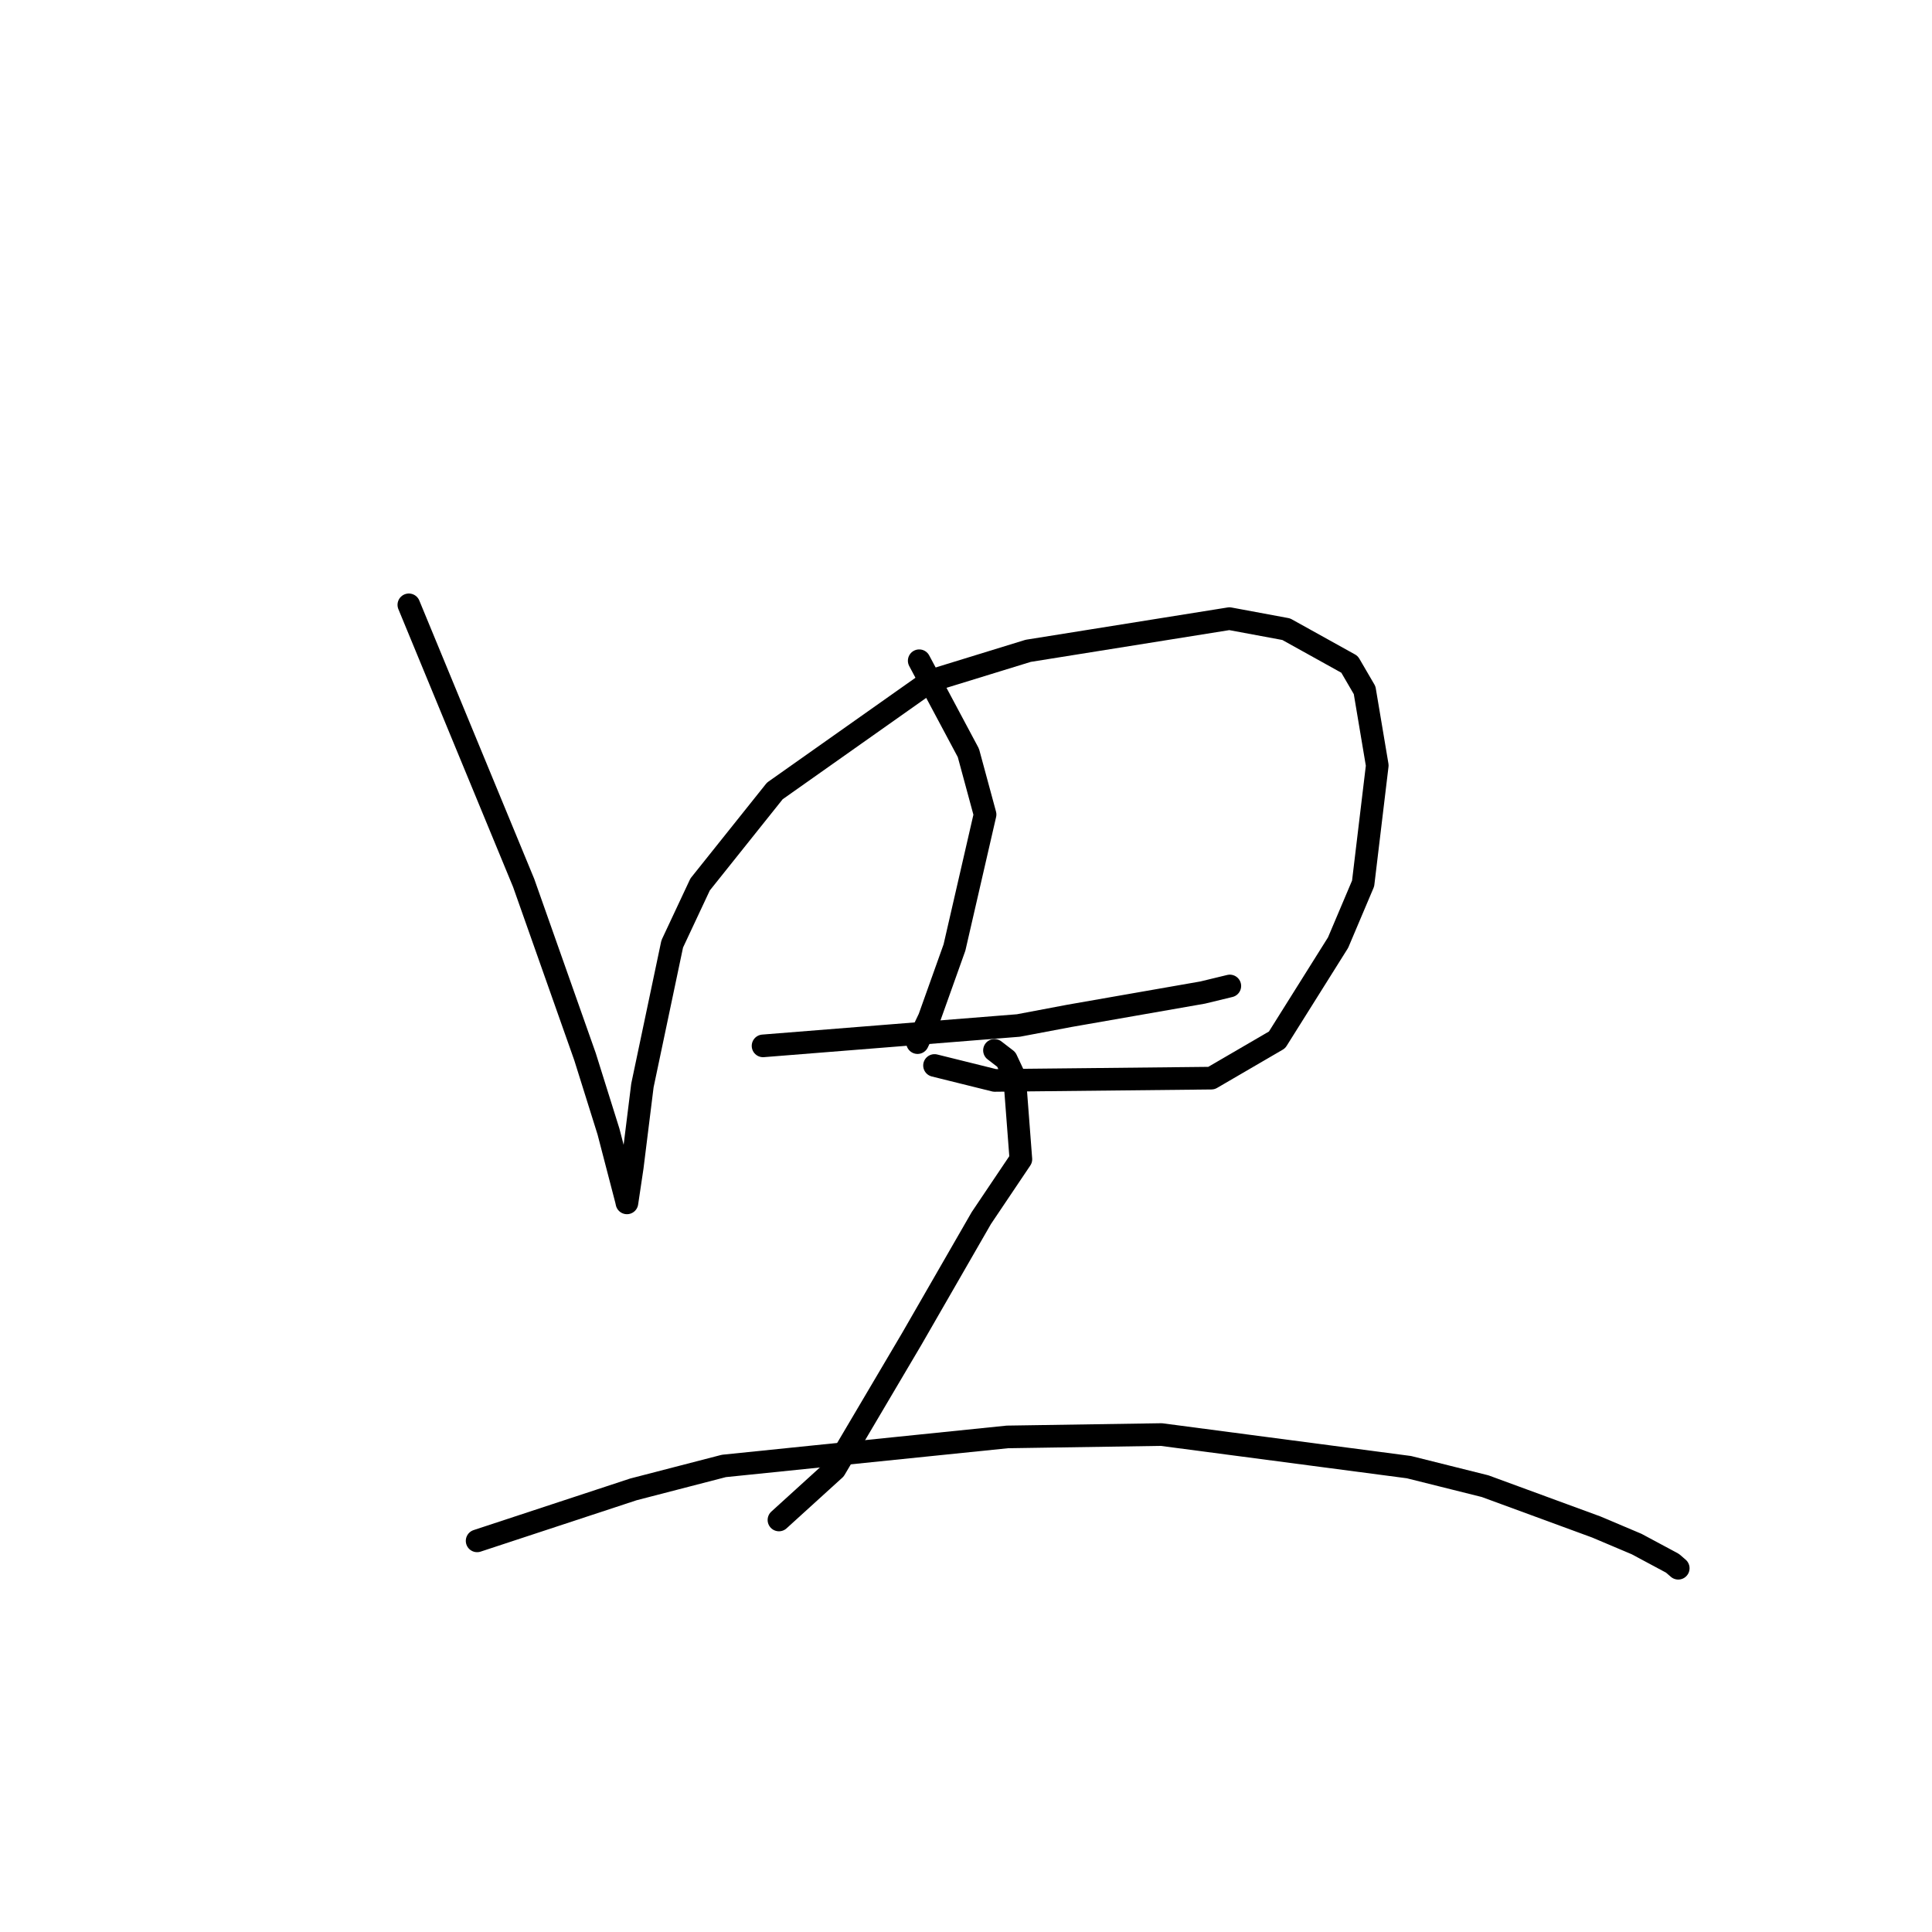 <?xml version="1.0" standalone="no"?>
    <svg width="256" height="256" xmlns="http://www.w3.org/2000/svg" version="1.1">
    <polyline stroke="black" stroke-width="3" stroke-linecap="round" fill="transparent" stroke-linejoin="round" points="54.174 80.144 61.781 98.571 69.389 116.997 77.516 140.013 80.626 149.935 82.995 159.037 83.066 159.361 83.072 159.388 83.779 154.648 85.123 143.831 89.073 125.077 92.768 117.197 102.668 104.803 123.33 90.212 136.243 86.238 162.907 81.973 170.432 83.371 178.821 88.029 180.819 91.458 182.494 101.424 180.619 117.07 177.3 124.905 169.214 137.791 160.513 142.86 131.808 143.162 123.829 141.182 " />
        <polyline stroke="black" stroke-width="3" stroke-linecap="round" fill="transparent" stroke-linejoin="round" points="121.8 87.551 125.058 93.658 128.316 99.765 130.527 107.924 126.473 125.548 123.128 134.919 121.581 138.153 " />
        <polyline stroke="black" stroke-width="3" stroke-linecap="round" fill="transparent" stroke-linejoin="round" points="101.108 138.583 118.024 137.234 134.941 135.884 141.685 134.609 159.37 131.516 162.632 130.726 162.958 130.647 " />
        <polyline stroke="black" stroke-width="3" stroke-linecap="round" fill="transparent" stroke-linejoin="round" points="131.773 139.179 132.557 139.783 133.342 140.387 134.441 142.73 135.271 153.606 130.031 161.399 120.818 177.404 110.617 194.677 103.887 200.793 103.215 201.404 " />
        <polyline stroke="black" stroke-width="3" stroke-linecap="round" fill="transparent" stroke-linejoin="round" points="63.221 204.172 73.577 200.761 83.933 197.35 95.919 194.245 133.483 190.399 153.886 190.086 186.69 194.403 196.787 196.926 211.521 202.335 216.864 204.595 221.611 207.139 222.37 207.795 222.374 207.799 222.376 207.8 " />
        </svg>